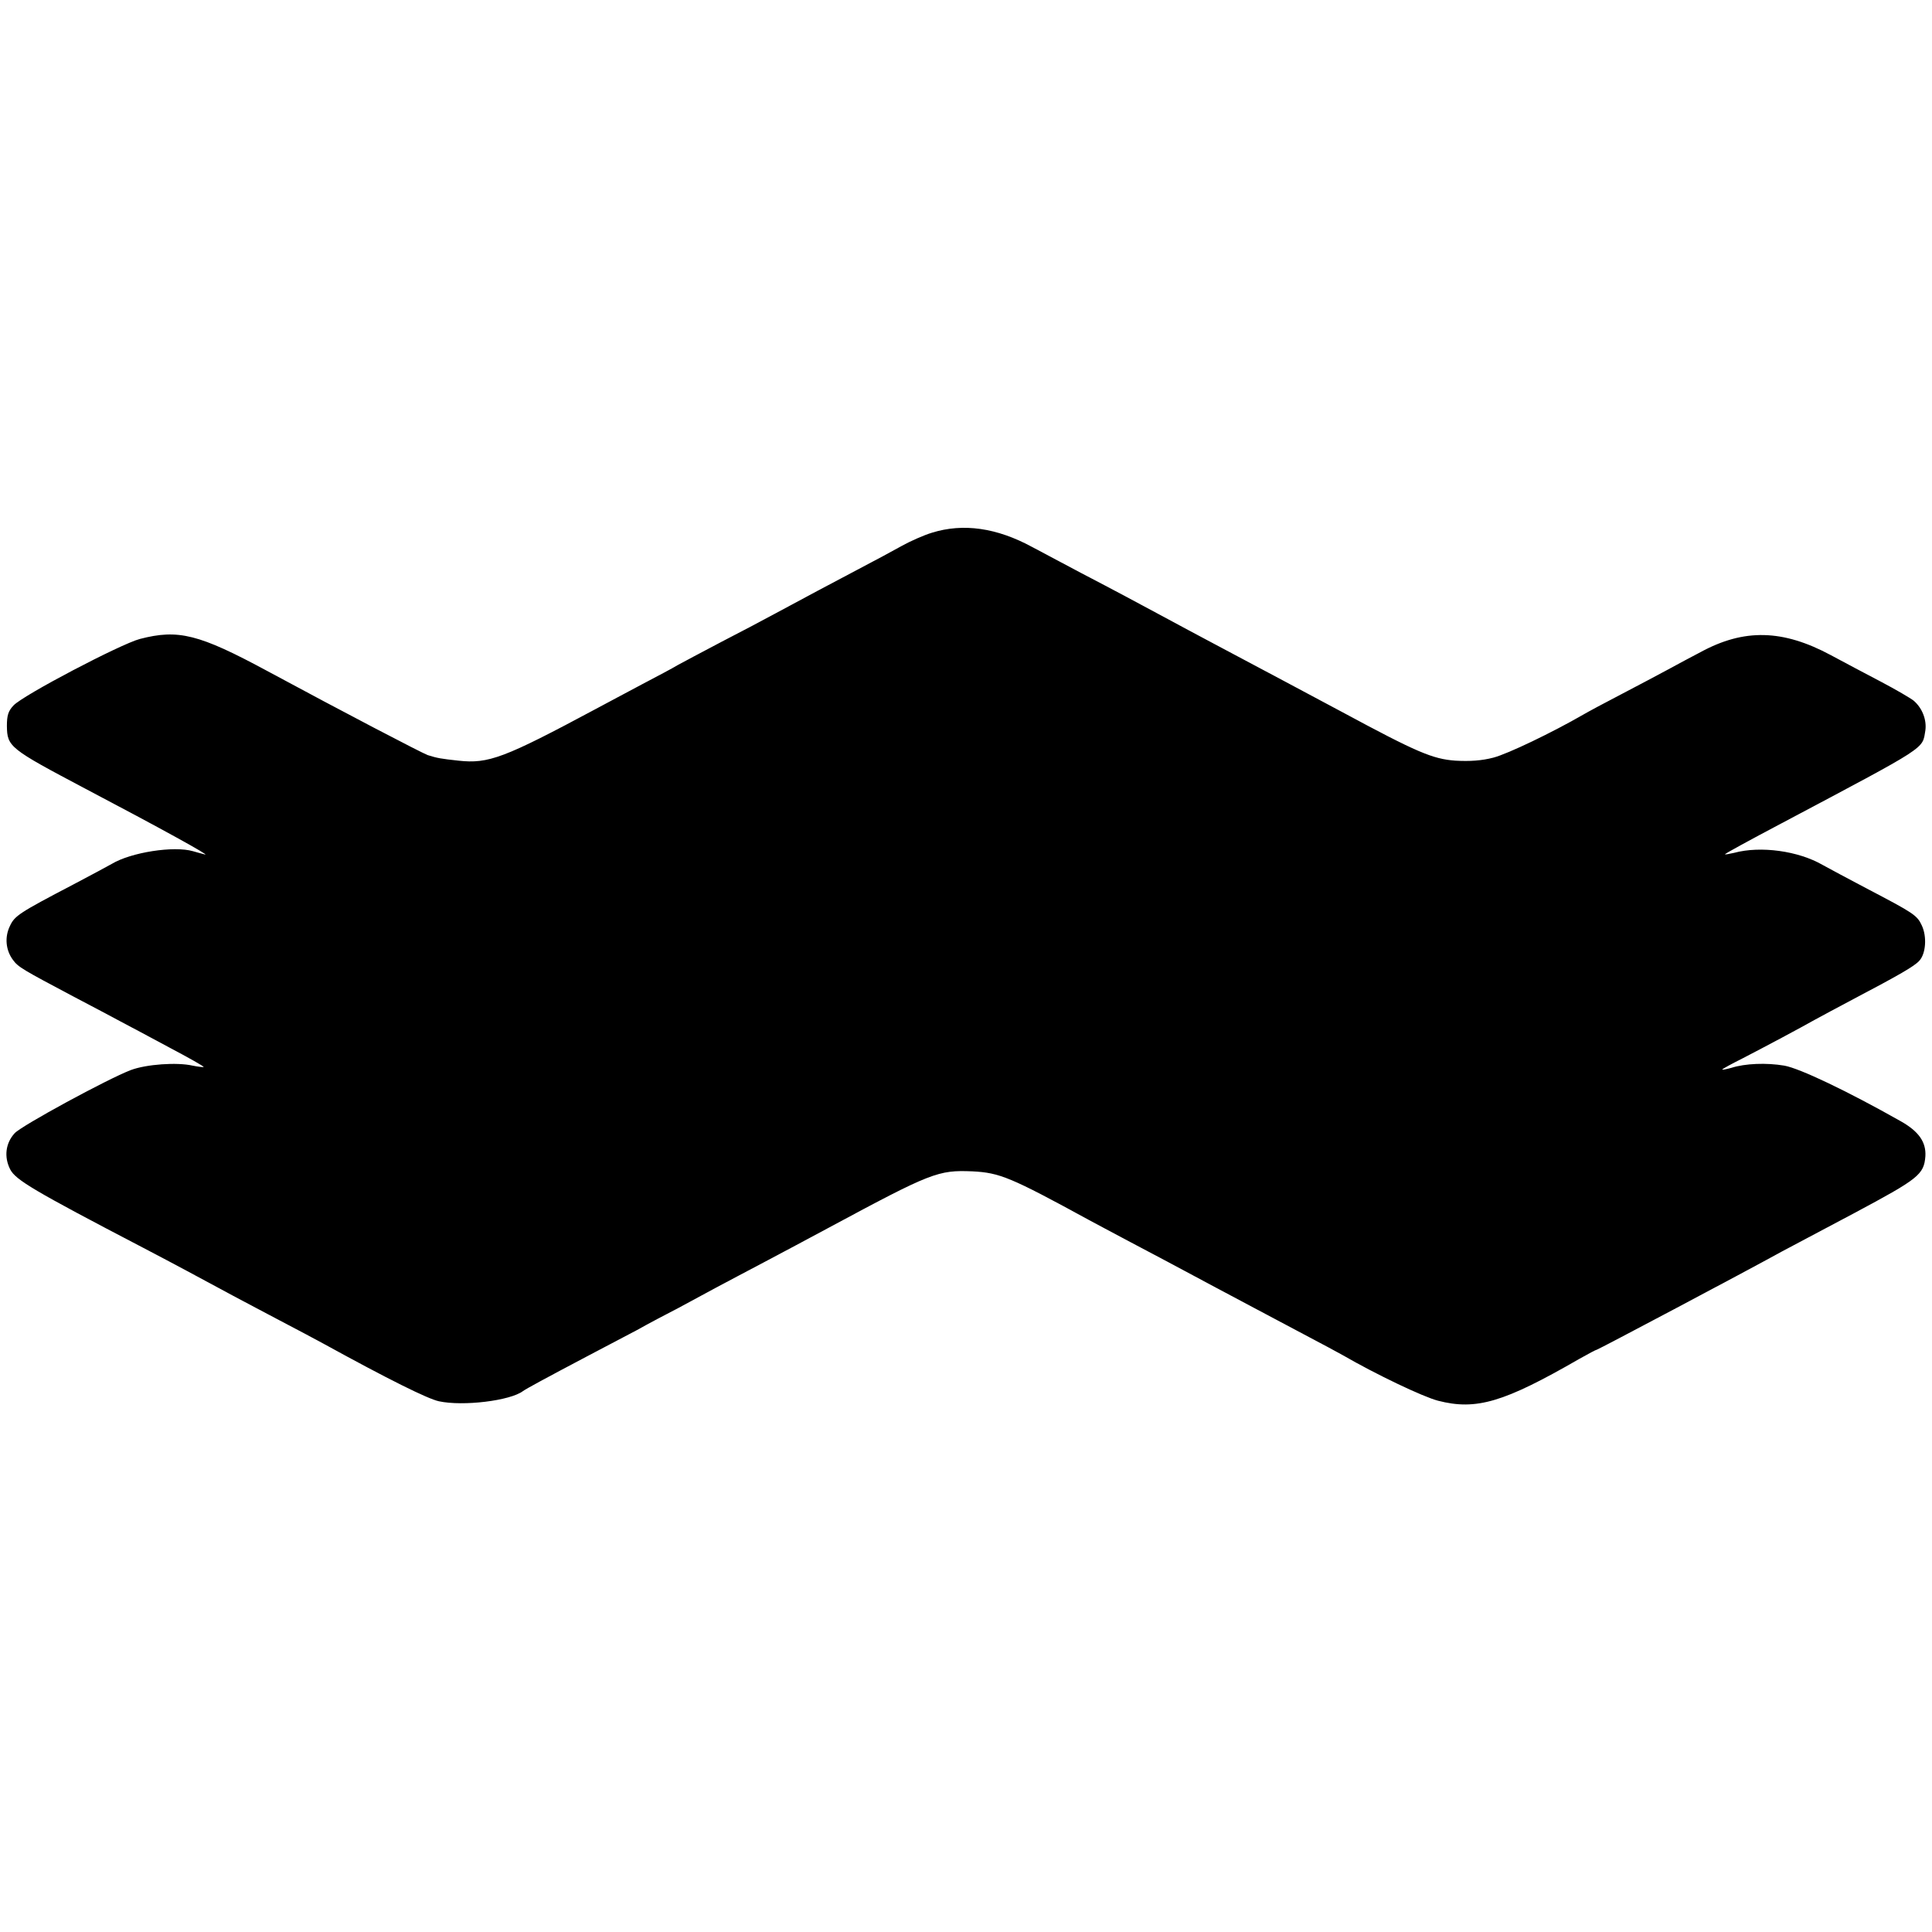 <?xml version="1.0" standalone="no"?>
<!DOCTYPE svg PUBLIC "-//W3C//DTD SVG 20010904//EN"
 "http://www.w3.org/TR/2001/REC-SVG-20010904/DTD/svg10.dtd">
<svg version="1.0" xmlns="http://www.w3.org/2000/svg"
 width="700pt" height="700pt" viewBox="0 0 700 700"
 preserveAspectRatio="xMidYMid meet">
<g transform="translate(0,700) scale(0.1,-0.1)"
fill="#000000" stroke="none">
<path d="M3377 5070 c-30 -9 -79 -31 -108 -47 -30 -17 -103 -56 -164 -88 -106
-56 -174 -92 -300 -160 -33 -18 -118 -63 -190 -100 -71 -37 -143 -76 -160 -85
-16 -10 -75 -41 -130 -70 -55 -29 -129 -69 -165 -88 -334 -179 -390 -200 -499
-188 -64 7 -76 9 -111 20 -22 8 -304 155 -580 304 -250 135 -324 153 -463 117
-69 -18 -424 -204 -458 -241 -19 -20 -24 -36 -24 -74 1 -76 9 -82 285 -228
274 -144 453 -243 433 -238 -13 3 -33 9 -44 12 -69 20 -224 -4 -294 -46 -16
-9 -79 -43 -140 -75 -195 -102 -212 -113 -229 -150 -20 -41 -15 -88 11 -123
19 -26 35 -35 218 -132 66 -35 143 -75 170 -90 28 -15 108 -57 178 -95 70 -37
127 -69 125 -71 -2 -1 -20 1 -40 5 -57 13 -168 5 -224 -16 -84 -32 -397 -202
-421 -229 -33 -36 -39 -86 -16 -131 20 -38 83 -76 480 -283 130 -68 185 -98
328 -175 33 -18 110 -58 170 -90 61 -32 133 -70 160 -85 233 -128 374 -198
415 -207 88 -19 259 2 305 37 11 8 77 44 240 130 55 29 133 70 173 91 39 22
107 58 150 80 42 23 104 56 137 74 33 18 110 58 170 90 61 32 169 90 240 128
370 199 394 208 518 203 99 -5 138 -21 422 -176 28 -15 95 -51 150 -80 55 -29
195 -103 310 -165 116 -62 260 -138 320 -170 61 -32 124 -66 140 -75 121 -70
291 -151 345 -165 139 -36 239 -6 513 152 32 18 60 33 63 33 4 0 535 281 669
355 22 12 140 74 262 139 234 125 254 140 259 207 3 51 -24 90 -90 127 -193
109 -365 191 -421 201 -65 11 -142 8 -192 -8 -18 -5 -33 -8 -33 -6 0 2 33 20
73 40 87 45 207 109 262 140 22 12 85 46 140 75 167 88 221 119 239 139 24 26
28 88 9 128 -17 37 -30 45 -198 133 -66 35 -138 73 -161 86 -88 51 -225 70
-321 44 -18 -4 -33 -7 -33 -5 0 2 91 52 203 111 539 286 511 268 523 338 5 38
-11 80 -42 107 -11 9 -64 40 -119 69 -55 29 -137 72 -181 96 -175 94 -315 97
-473 11 -31 -16 -83 -44 -116 -62 -33 -18 -109 -58 -170 -90 -60 -31 -123 -65
-140 -75 -111 -64 -271 -141 -324 -155 -42 -11 -85 -14 -138 -11 -82 6 -139
30 -408 175 -142 76 -255 136 -490 261 -38 20 -101 54 -140 75 -104 56 -197
106 -320 170 -60 32 -139 74 -175 93 -129 70 -250 87 -363 52z"/>
</g>
</svg>
